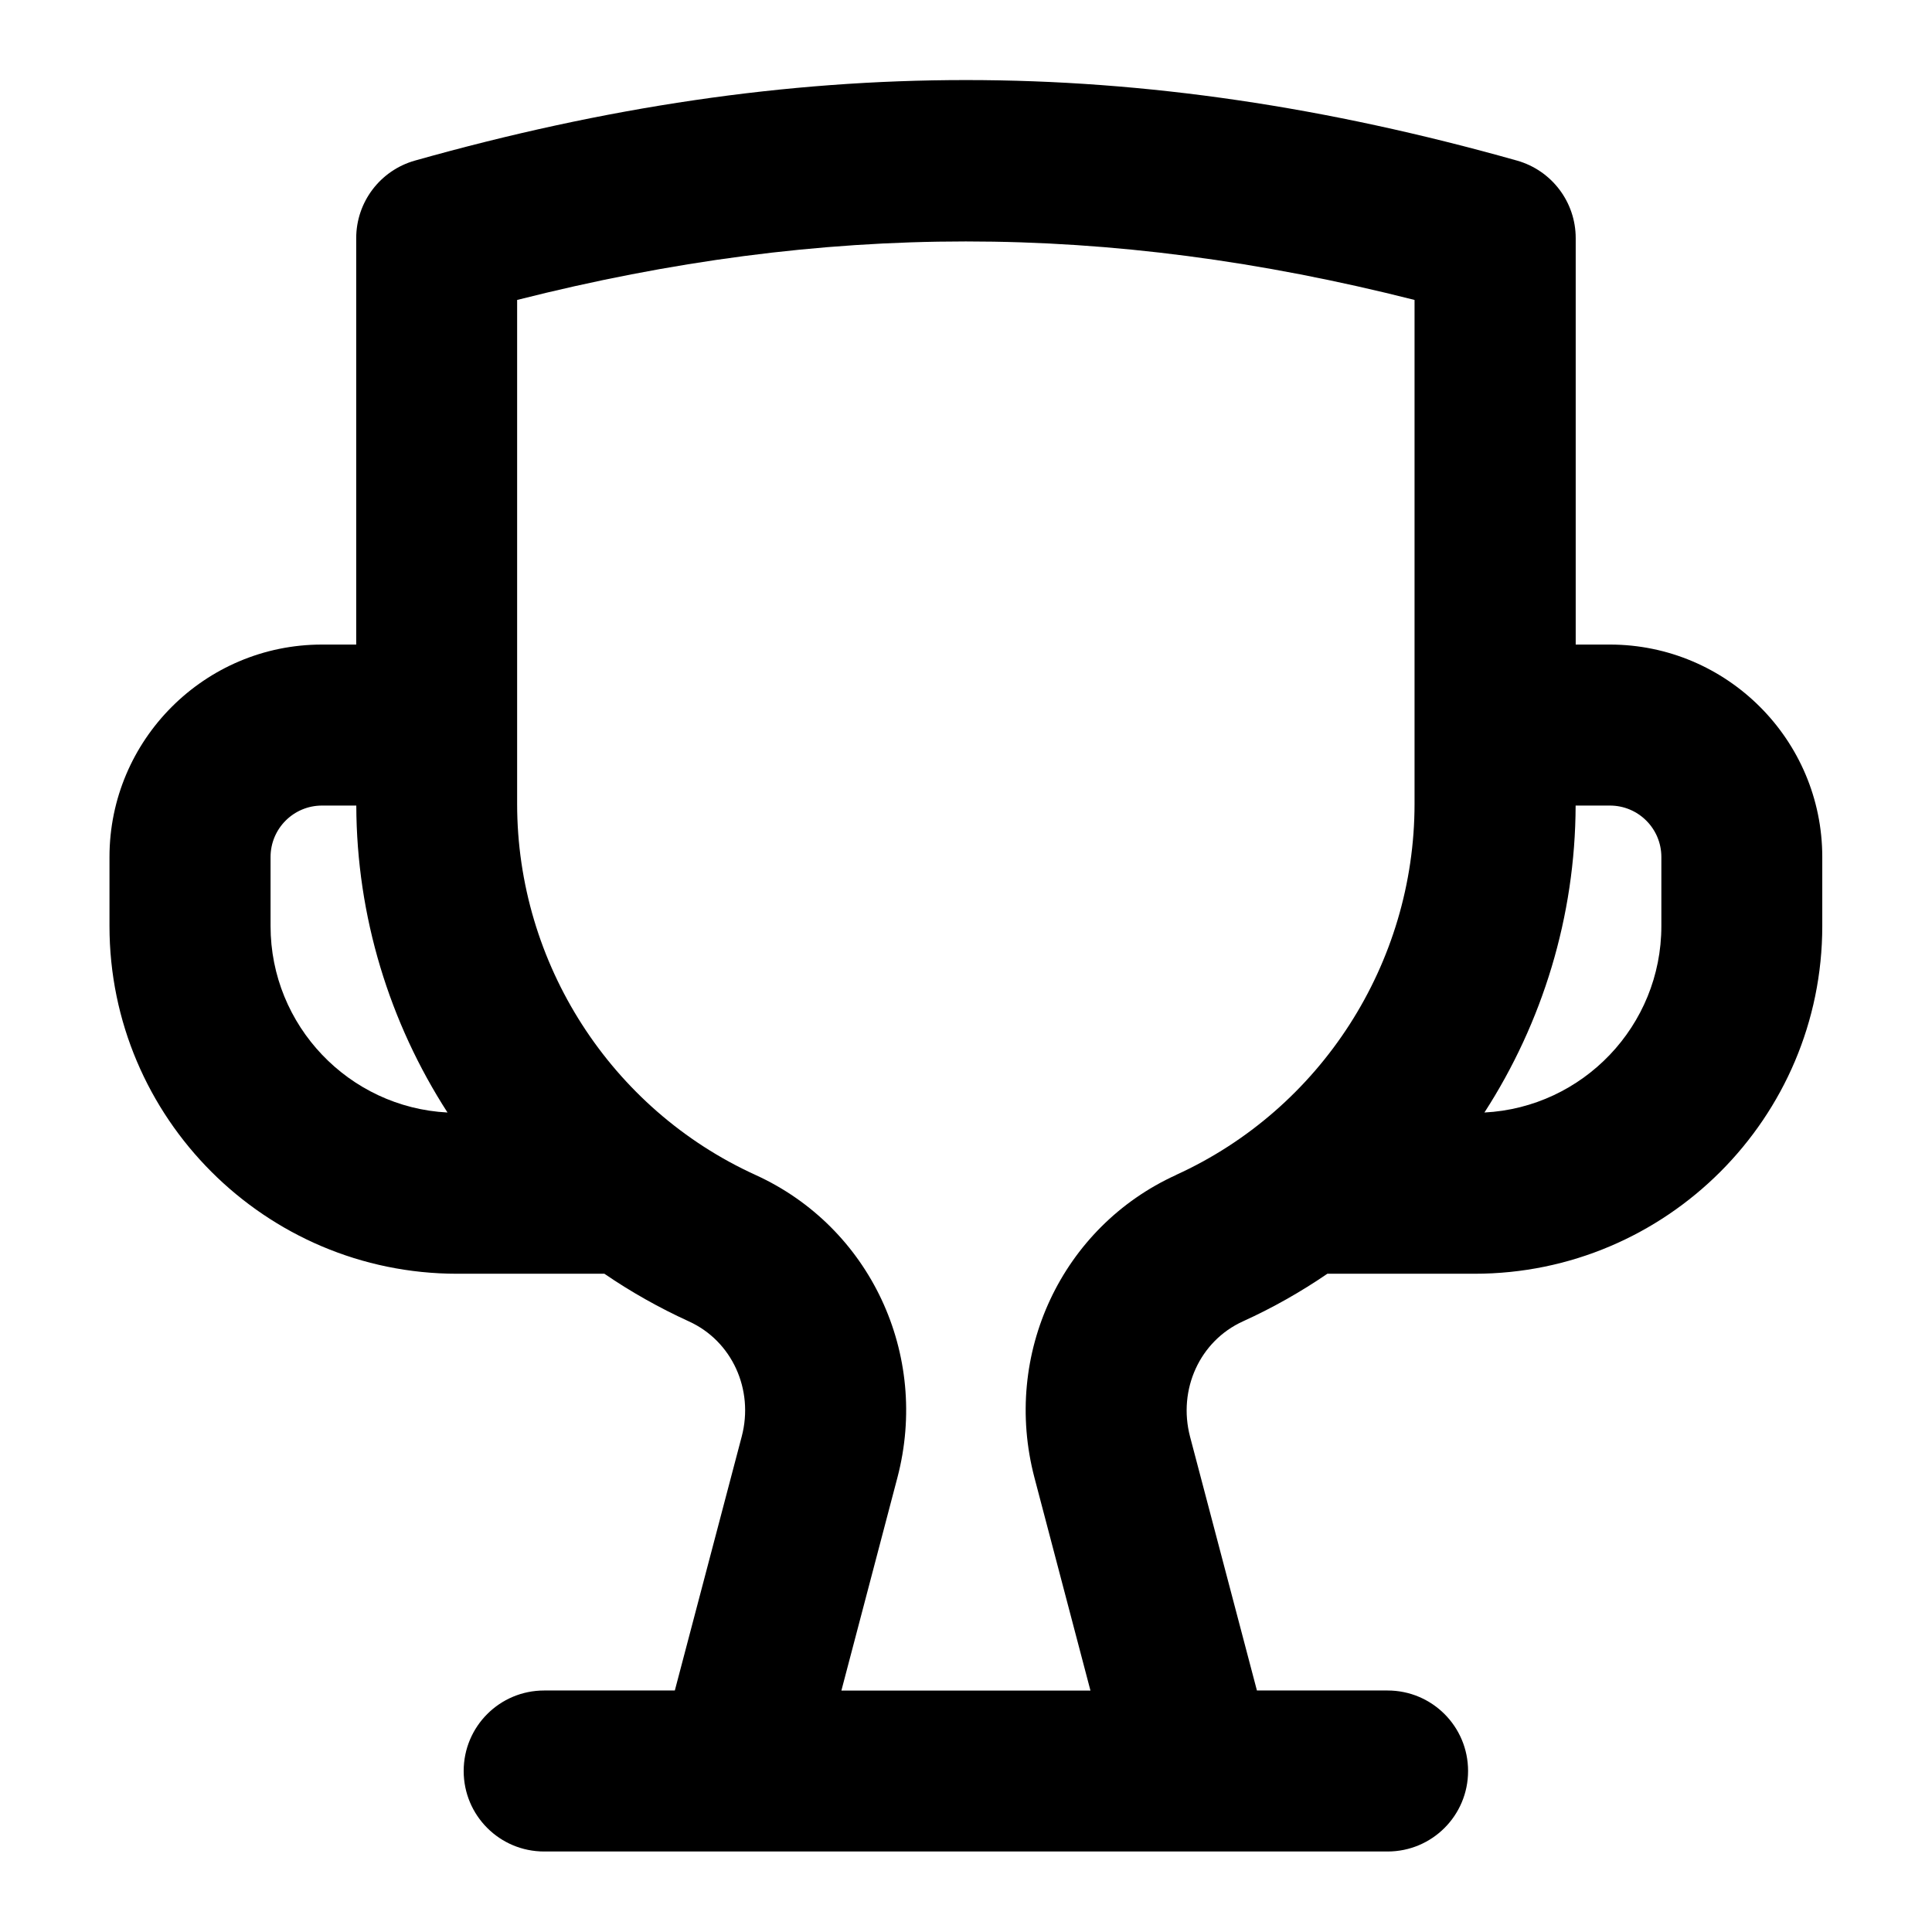 <?xml version="1.0" encoding="UTF-8"?>
<svg xmlns="http://www.w3.org/2000/svg" id="Layer_1" data-name="Layer 1" viewBox="0 0 24 24">
  <path d="M20,8.007h-.426V2.958c0-.448-.298-.841-.729-.963C14.111,.661,9.889,.661,5.154,1.995c-.431,.122-.729,.515-.729,.963v5.049h-.426c-1.455,0-2.639,1.184-2.639,2.639v.858c0,2.382,1.938,4.319,4.319,4.319h1.829c.329,.225,.68,.423,1.05,.592,.534,.243,.81,.845,.656,1.43l-.831,3.155h-1.623c-.553,0-1,.447-1,1s.447,1,1,1h10.477c.553,0,1-.447,1-1s-.447-1-1-1h-1.623l-.831-3.154c-.153-.586,.122-1.188,.656-1.431,.37-.168,.721-.367,1.05-.592h1.829c2.382,0,4.319-1.938,4.319-4.319v-.858c0-1.455-1.184-2.639-2.639-2.639ZM3.361,11.504v-.858c0-.353,.286-.639,.639-.639h.426c.004,1.379,.413,2.697,1.133,3.813-1.223-.063-2.198-1.078-2.198-2.316Zm11.251,3.091c-1.423,.647-2.164,2.228-1.762,3.76l.696,2.646h-3.094l.696-2.646c.402-1.531-.339-3.111-1.762-3.759-1.799-.819-2.962-2.629-2.962-4.61V3.726c3.826-.969,7.322-.969,11.148,0v6.259c0,1.981-1.163,3.791-2.962,4.61Zm6.026-3.091c0,1.239-.975,2.253-2.198,2.316,.721-1.116,1.129-2.435,1.133-3.813h.426c.353,0,.639,.286,.639,.639v.858Z"/>
</svg>
